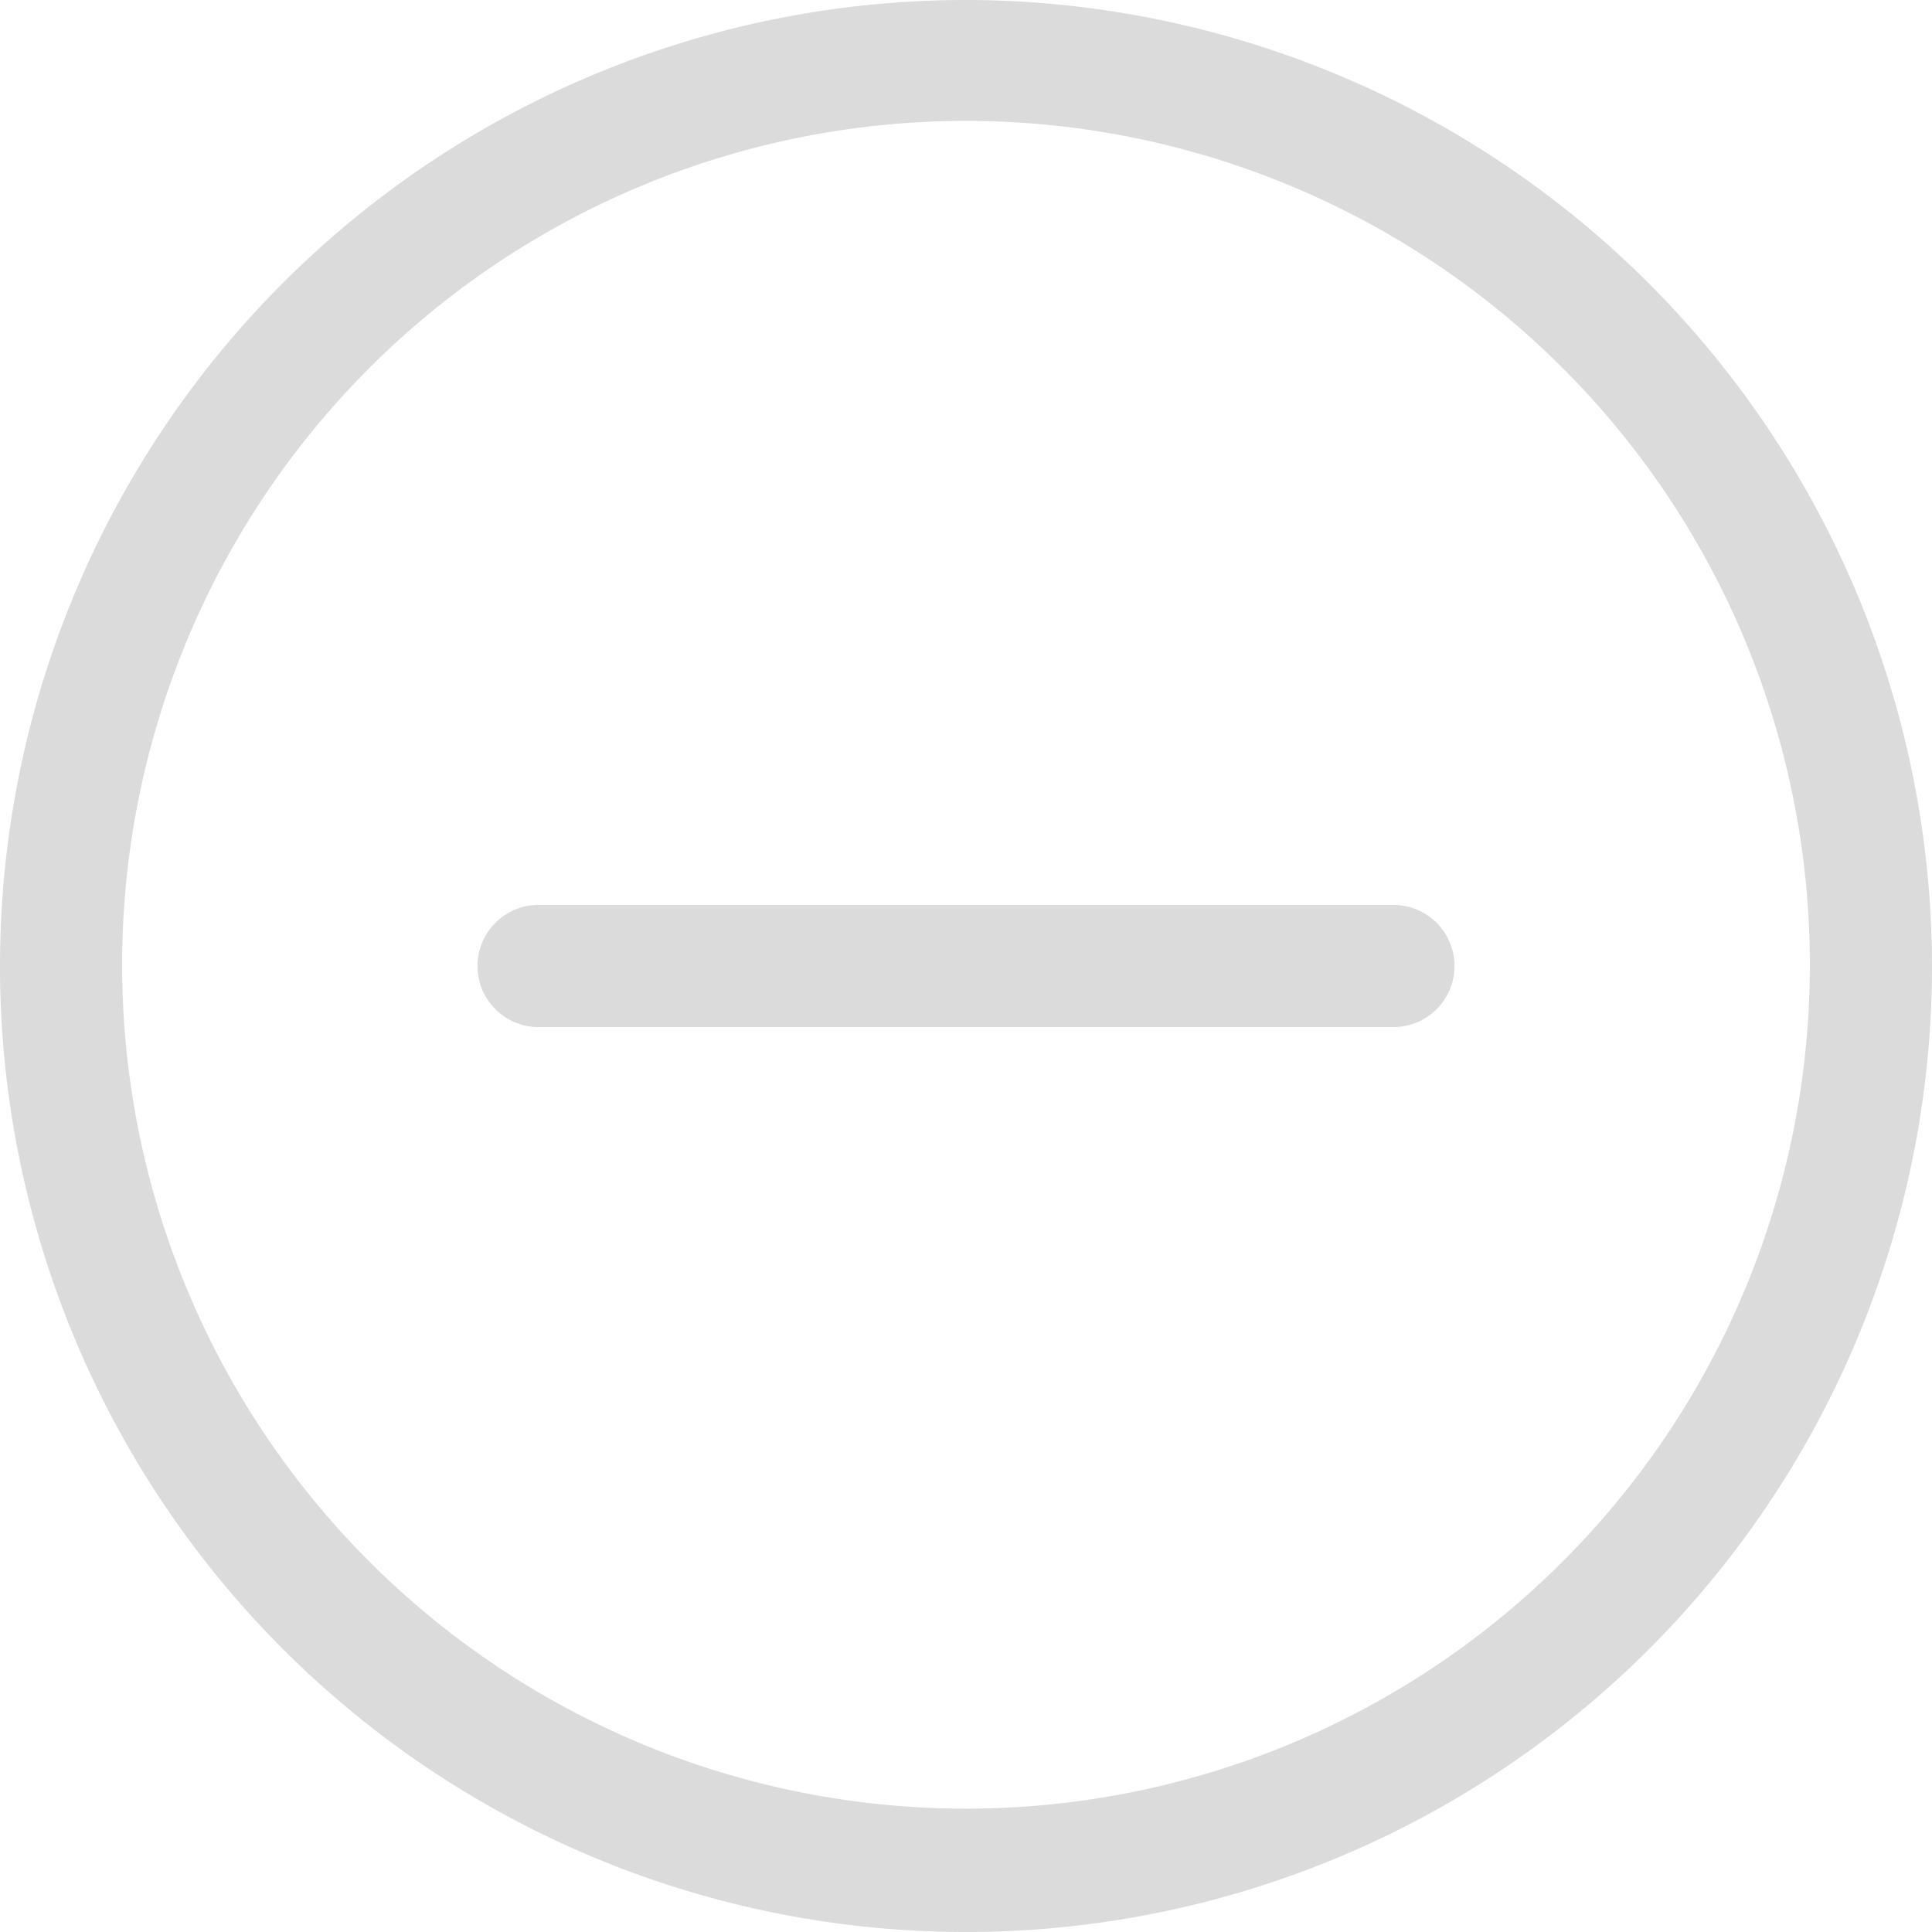 <?xml version="1.0" standalone="no"?><!DOCTYPE svg PUBLIC "-//W3C//DTD SVG 1.1//EN" "http://www.w3.org/Graphics/SVG/1.1/DTD/svg11.dtd"><svg class="icon" width="200px" height="200.00px" viewBox="0 0 1024 1024" version="1.1" xmlns="http://www.w3.org/2000/svg"><path d="M512 0a512 512 0 1 0 512 512A512.647 512.647 0 0 0 512 0z m0 958.625a447.272 447.272 0 1 1 447.272-447.272 447.272 447.272 0 0 1-447.272 447.272z" fill="#dbdbdb" /><path d="M738.549 479.636h-453.097a32.364 32.364 0 0 0 0 64.728h453.097a32.364 32.364 0 0 0 0-64.728z" fill="#dbdbdb" /></svg>